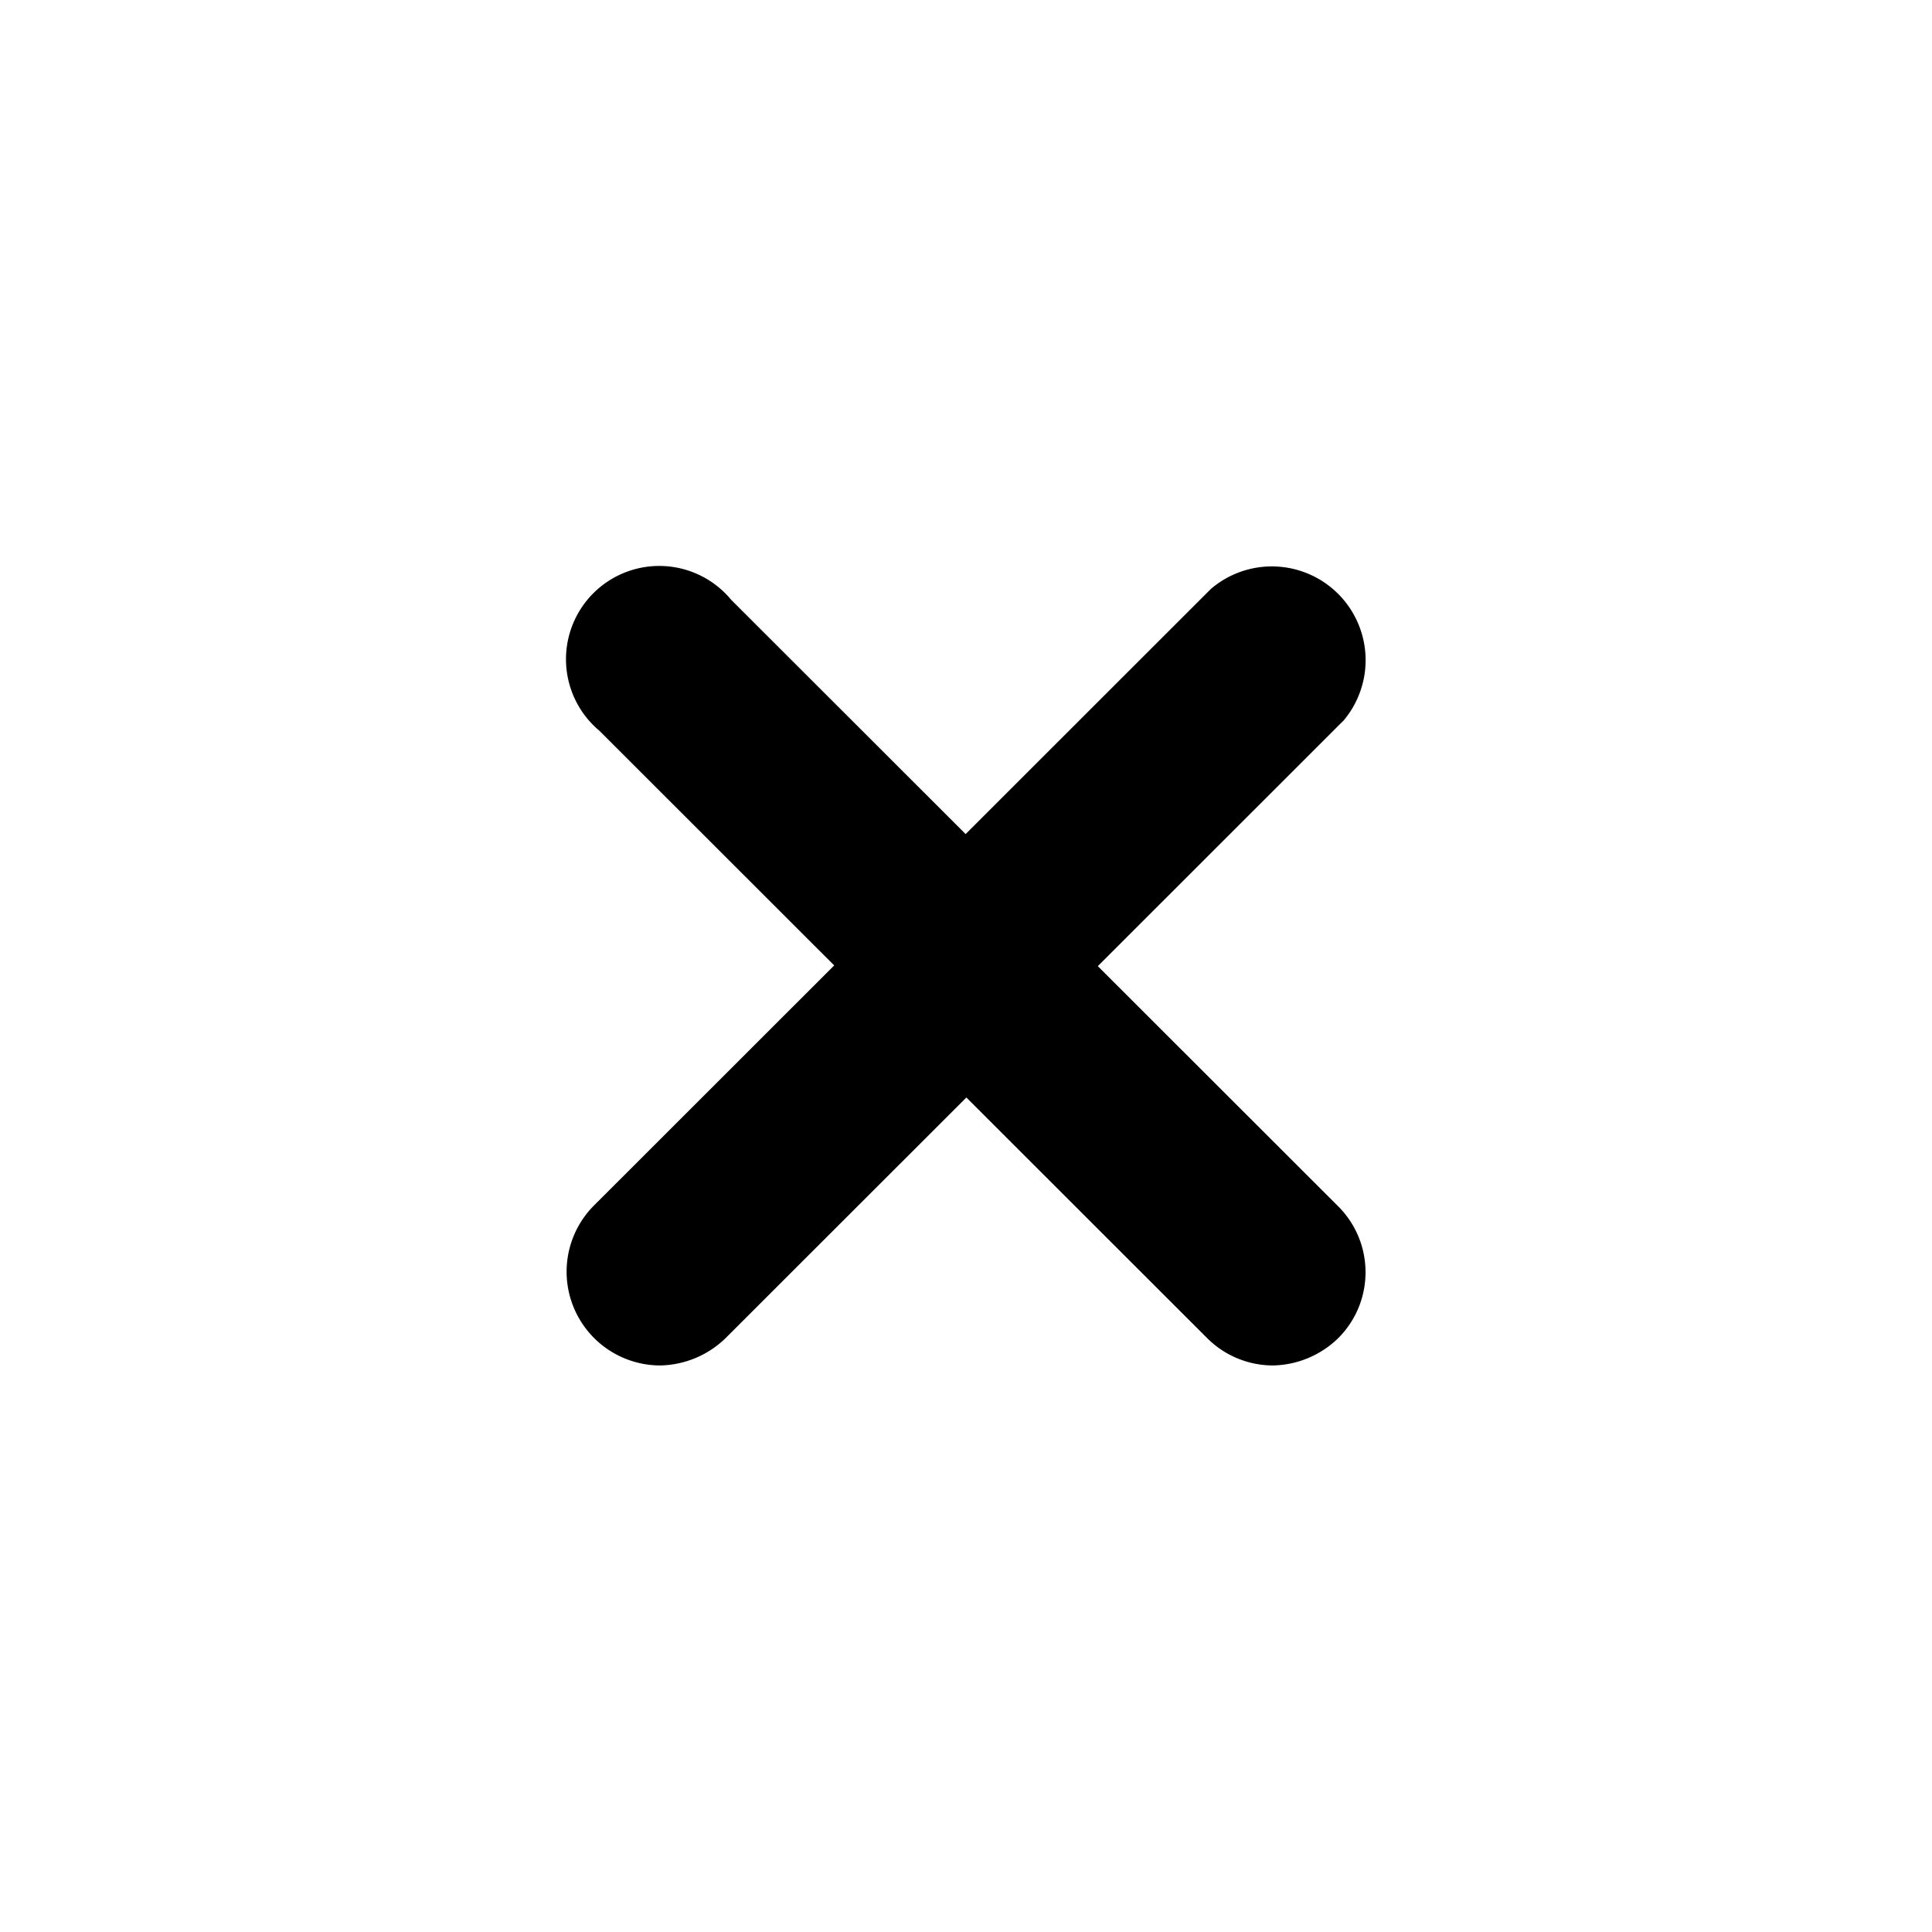 <svg id="fail" xmlns="http://www.w3.org/2000/svg" width="32" height="32"><path fill-rule="evenodd" d="M12.11 9.934a1.545 1.545 0 1 0-2.184 2.168l10.06 10.053c.284.289.67.454 1.075.461h.033c.4-.01.783-.171 1.07-.451l.007-.007.007-.007c.586-.6.586-1.557 0-2.157L12.11 9.934Z" clip-rule="evenodd"/><path fill-rule="evenodd" d="M20.093 9.724a1.553 1.553 0 0 1 2.194 2.17l-.028.035L12.02 22.162c-.289.282-.673.444-1.077.454h-.033a1.553 1.553 0 0 1-1.084-2.637l.006-.006L20.061 9.75l.032-.026Z" clip-rule="evenodd"/></svg>